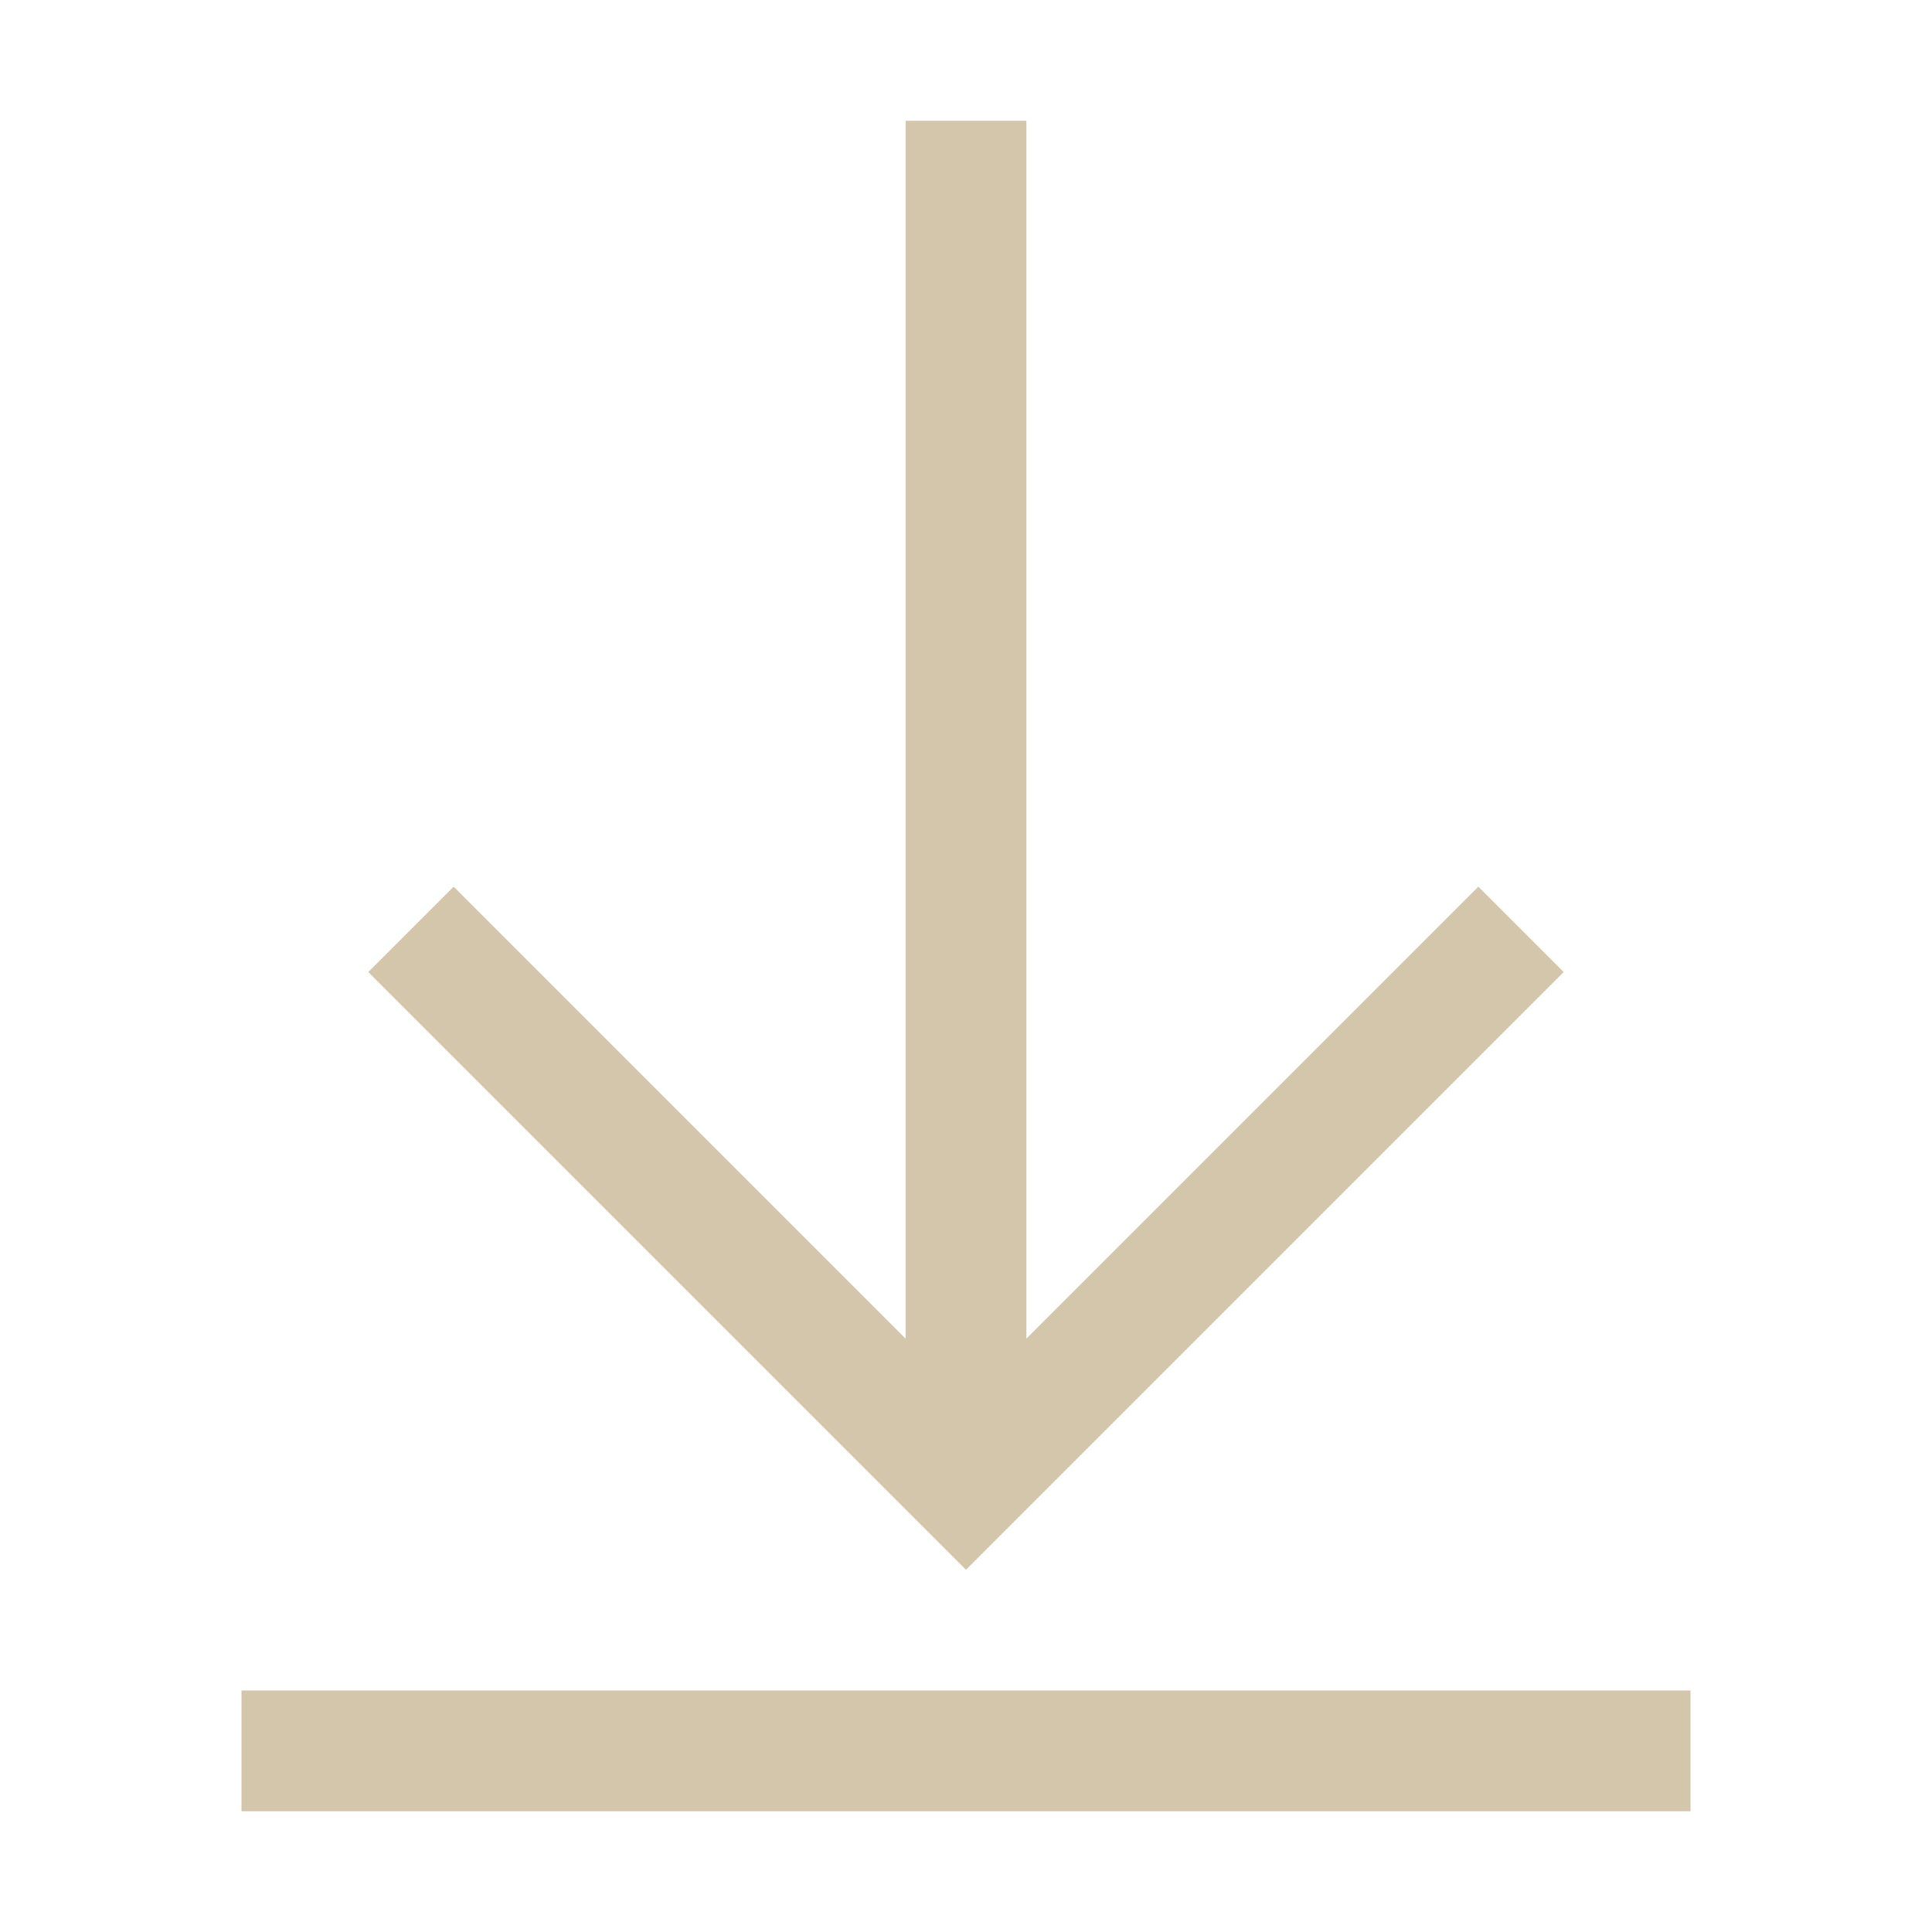<svg width="16px" height="16px" version="1.1" viewBox="0 0 16 16" xmlns="http://www.w3.org/2000/svg">
 <path d="m7.5 1v10.086l-3.743-3.743-0.707 0.707 4.95 4.95 4.95-4.95-0.707-0.707-3.743 3.743 7e-7 -10.086-1 2e-7z" fill="#D3C6AA"/>
 <rect x="2" y="14" width="12" height="1" fill="#D3C6AA" stroke-linecap="round" stroke-linejoin="round" stroke-width="2" style="paint-order:markers fill stroke"/>
</svg>
